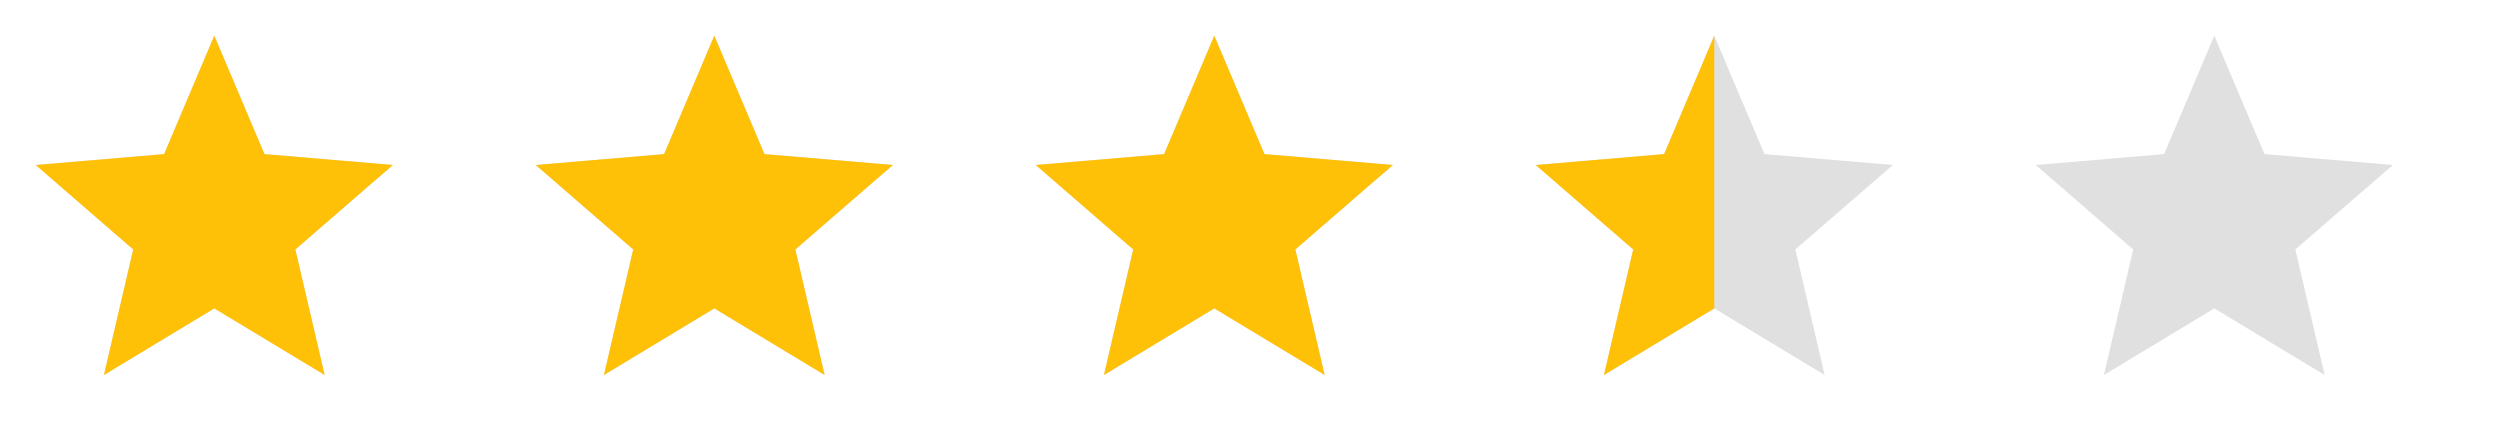 <svg xmlns="http://www.w3.org/2000/svg" width="140" height="24" viewBox="0 0 140 24" aria-label="rating 3.5">
  <defs>
    <symbol id="star-r-3-5" viewBox="0 0 24 24">
      <path d="M12 17.27L18.18 21 16.54 13.97 22 9.24 14.81 8.63 12 2 9.19 8.63 2 9.24 7.46 13.97 5.82 21z"/>
    </symbol>
    <clipPath id="clip-r-3-5" clipPathUnits="userSpaceOnUse"><rect x="0" y="0" width="96" height="24"/></clipPath>
  </defs>
  <g fill="#E0E0E0">
    <use href="#star-r-3-5" x="0"   width="24" height="24"/>
    <use href="#star-r-3-5" x="28"  width="24" height="24"/>
    <use href="#star-r-3-5" x="56"  width="24" height="24"/>
    <use href="#star-r-3-5" x="84"  width="24" height="24"/>
    <use href="#star-r-3-5" x="112" width="24" height="24"/>
  </g>
  <g fill="#FFC107" clip-path="url(#clip-r-3-5)">
    <use href="#star-r-3-5" x="0"   width="24" height="24"/>
    <use href="#star-r-3-5" x="28"  width="24" height="24"/>
    <use href="#star-r-3-5" x="56"  width="24" height="24"/>
    <use href="#star-r-3-5" x="84"  width="24" height="24"/>
    <use href="#star-r-3-5" x="112" width="24" height="24"/>
  </g>
</svg>
